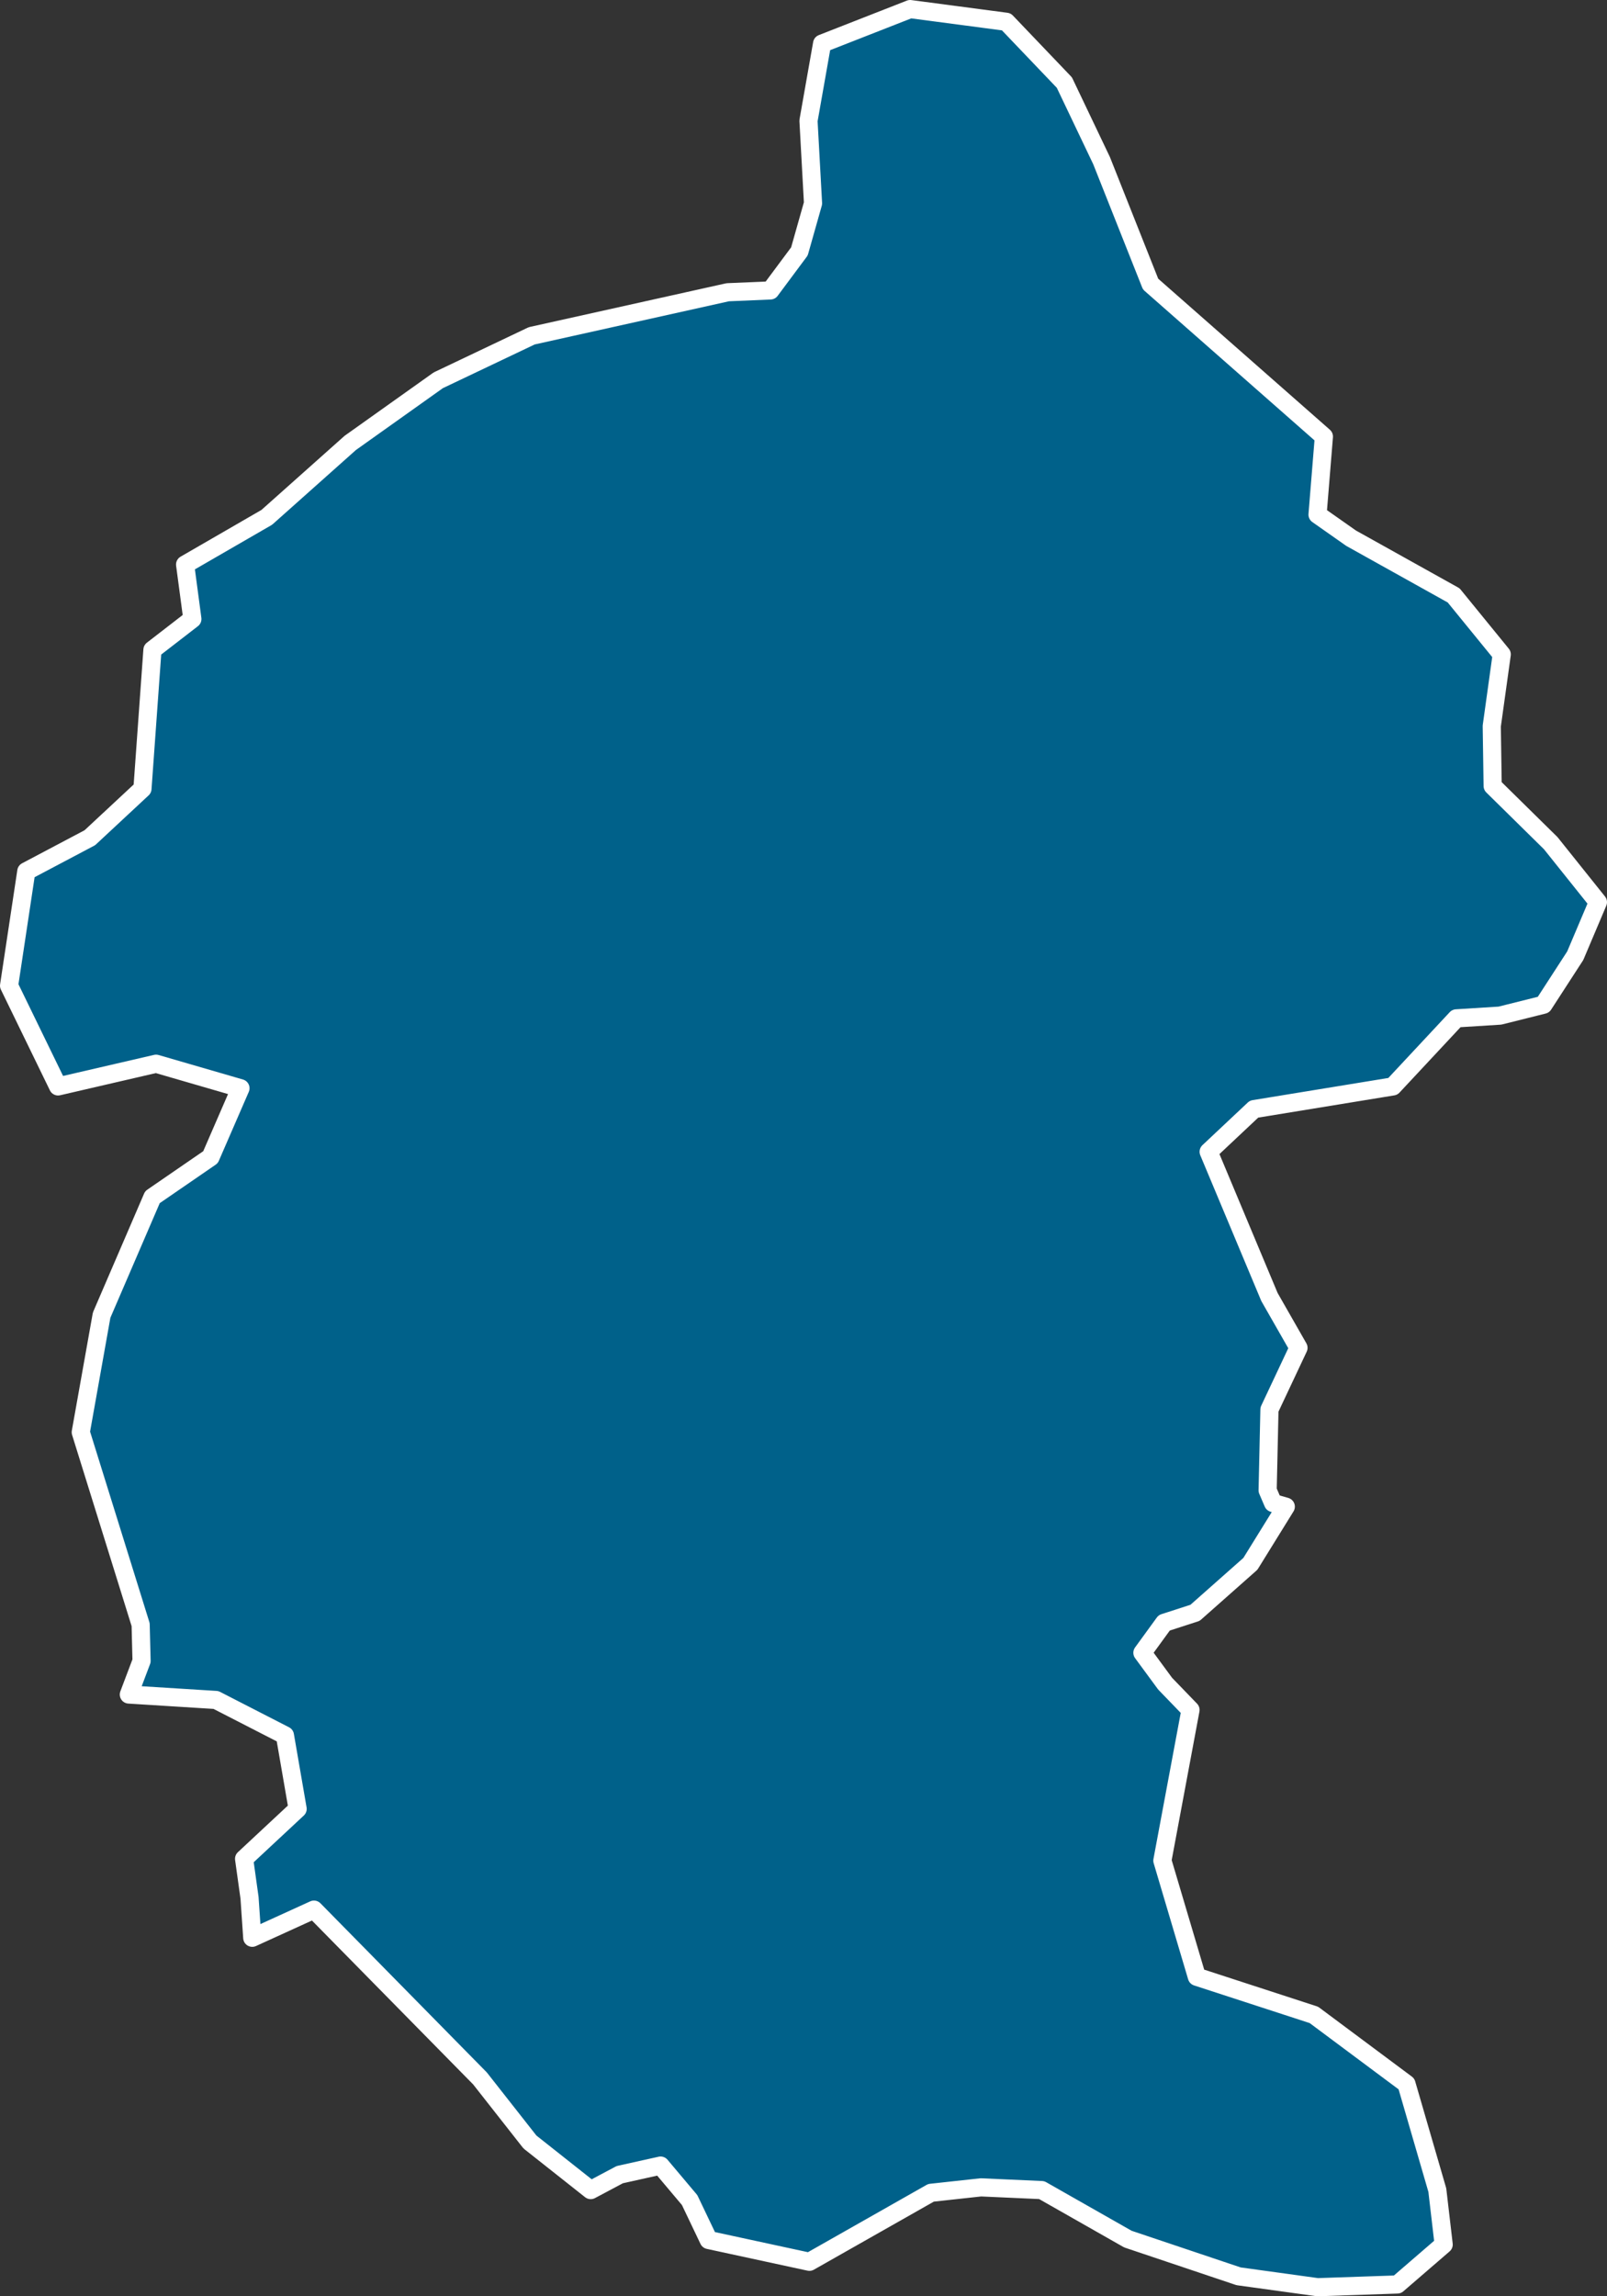 <?xml version="1.0" encoding="utf-8"?>
<!-- Generator: Adobe Illustrator 23.0.5, SVG Export Plug-In . SVG Version: 6.00 Build 0)  -->
<svg version="1.1" id="Layer_1" xmlns="http://www.w3.org/2000/svg" xmlns:xlink="http://www.w3.org/1999/xlink" x="0px" y="0px"
	 viewBox="0 0 177.1 253" style="enable-background:new 0 0 177.1 253;" xml:space="preserve">
<rect x="0" y="0" width="177.1" height="253" fill="#333333" stroke="none"/>
<style type="text/css">
	.st0{fill:#00618A;stroke:#FFFFFF;stroke-width:2;stroke-linecap:round;stroke-linejoin:round;}
</style>
<title>Kegalla</title>
<path id="LKA2469" class="st0" d="M121.4,17.7l5.4,13.6l19.1,16.8l-0.7,8.6l3.7,2.6l11.3,6.3l5.3,6.5l-1.1,7.9l0.1,6.6l6.4,6.3
	l5.2,6.5l-2.5,5.9l-3.5,5.4l-4.8,1.2l-4.8,0.3l-7,7.5l-15.3,2.5l-5,4.7l6.7,16l3.2,5.6l-3.2,6.8l-0.2,8.9l0.6,1.4l1.4,0.4l-3.9,6.3
	l-6.1,5.4l-3.4,1.1l-2.4,3.3l2.5,3.4l2.8,2.9l-3.1,16.6l3.8,12.8l12.9,4.2l10.2,7.6l3.4,11.7l0.7,6l-5.1,4.4l-8.8,0.3l-8.7-1.2
	l-12.2-4.1l-9.5-5.4l-6.7-0.3l-5.5,0.6l-13.4,7.6l-11.1-2.4l-2.1-4.4l-3.2-3.8l-4.5,1l-3.2,1.7l-6.7-5.3l-5.5-7l-18.3-18.6l-6.8,3.1
	l-0.3-4.4l-0.6-4.3l5.9-5.5l-1.4-8.1l-7.6-3.9l-9.6-0.6l1.4-3.7l-0.1-4l-6.6-21.2l2.3-12.9l5.6-13l6.4-4.4l3.3-7.6l-9.3-2.7
	l-10.8,2.5L1,108.6L2.9,96l7-3.7l5.8-5.4l1.1-15.3l4.4-3.4l-0.8-6l9-5.2l9.2-8.2l9.7-6.9L58.6,37l21.6-4.8l4.7-0.2l3.2-4.3l1.5-5.3
	l-0.5-9.1l1.5-8.5l9.7-3.8l10.6,1.4l6.4,6.7L121.4,17.7z"/>
</svg>
